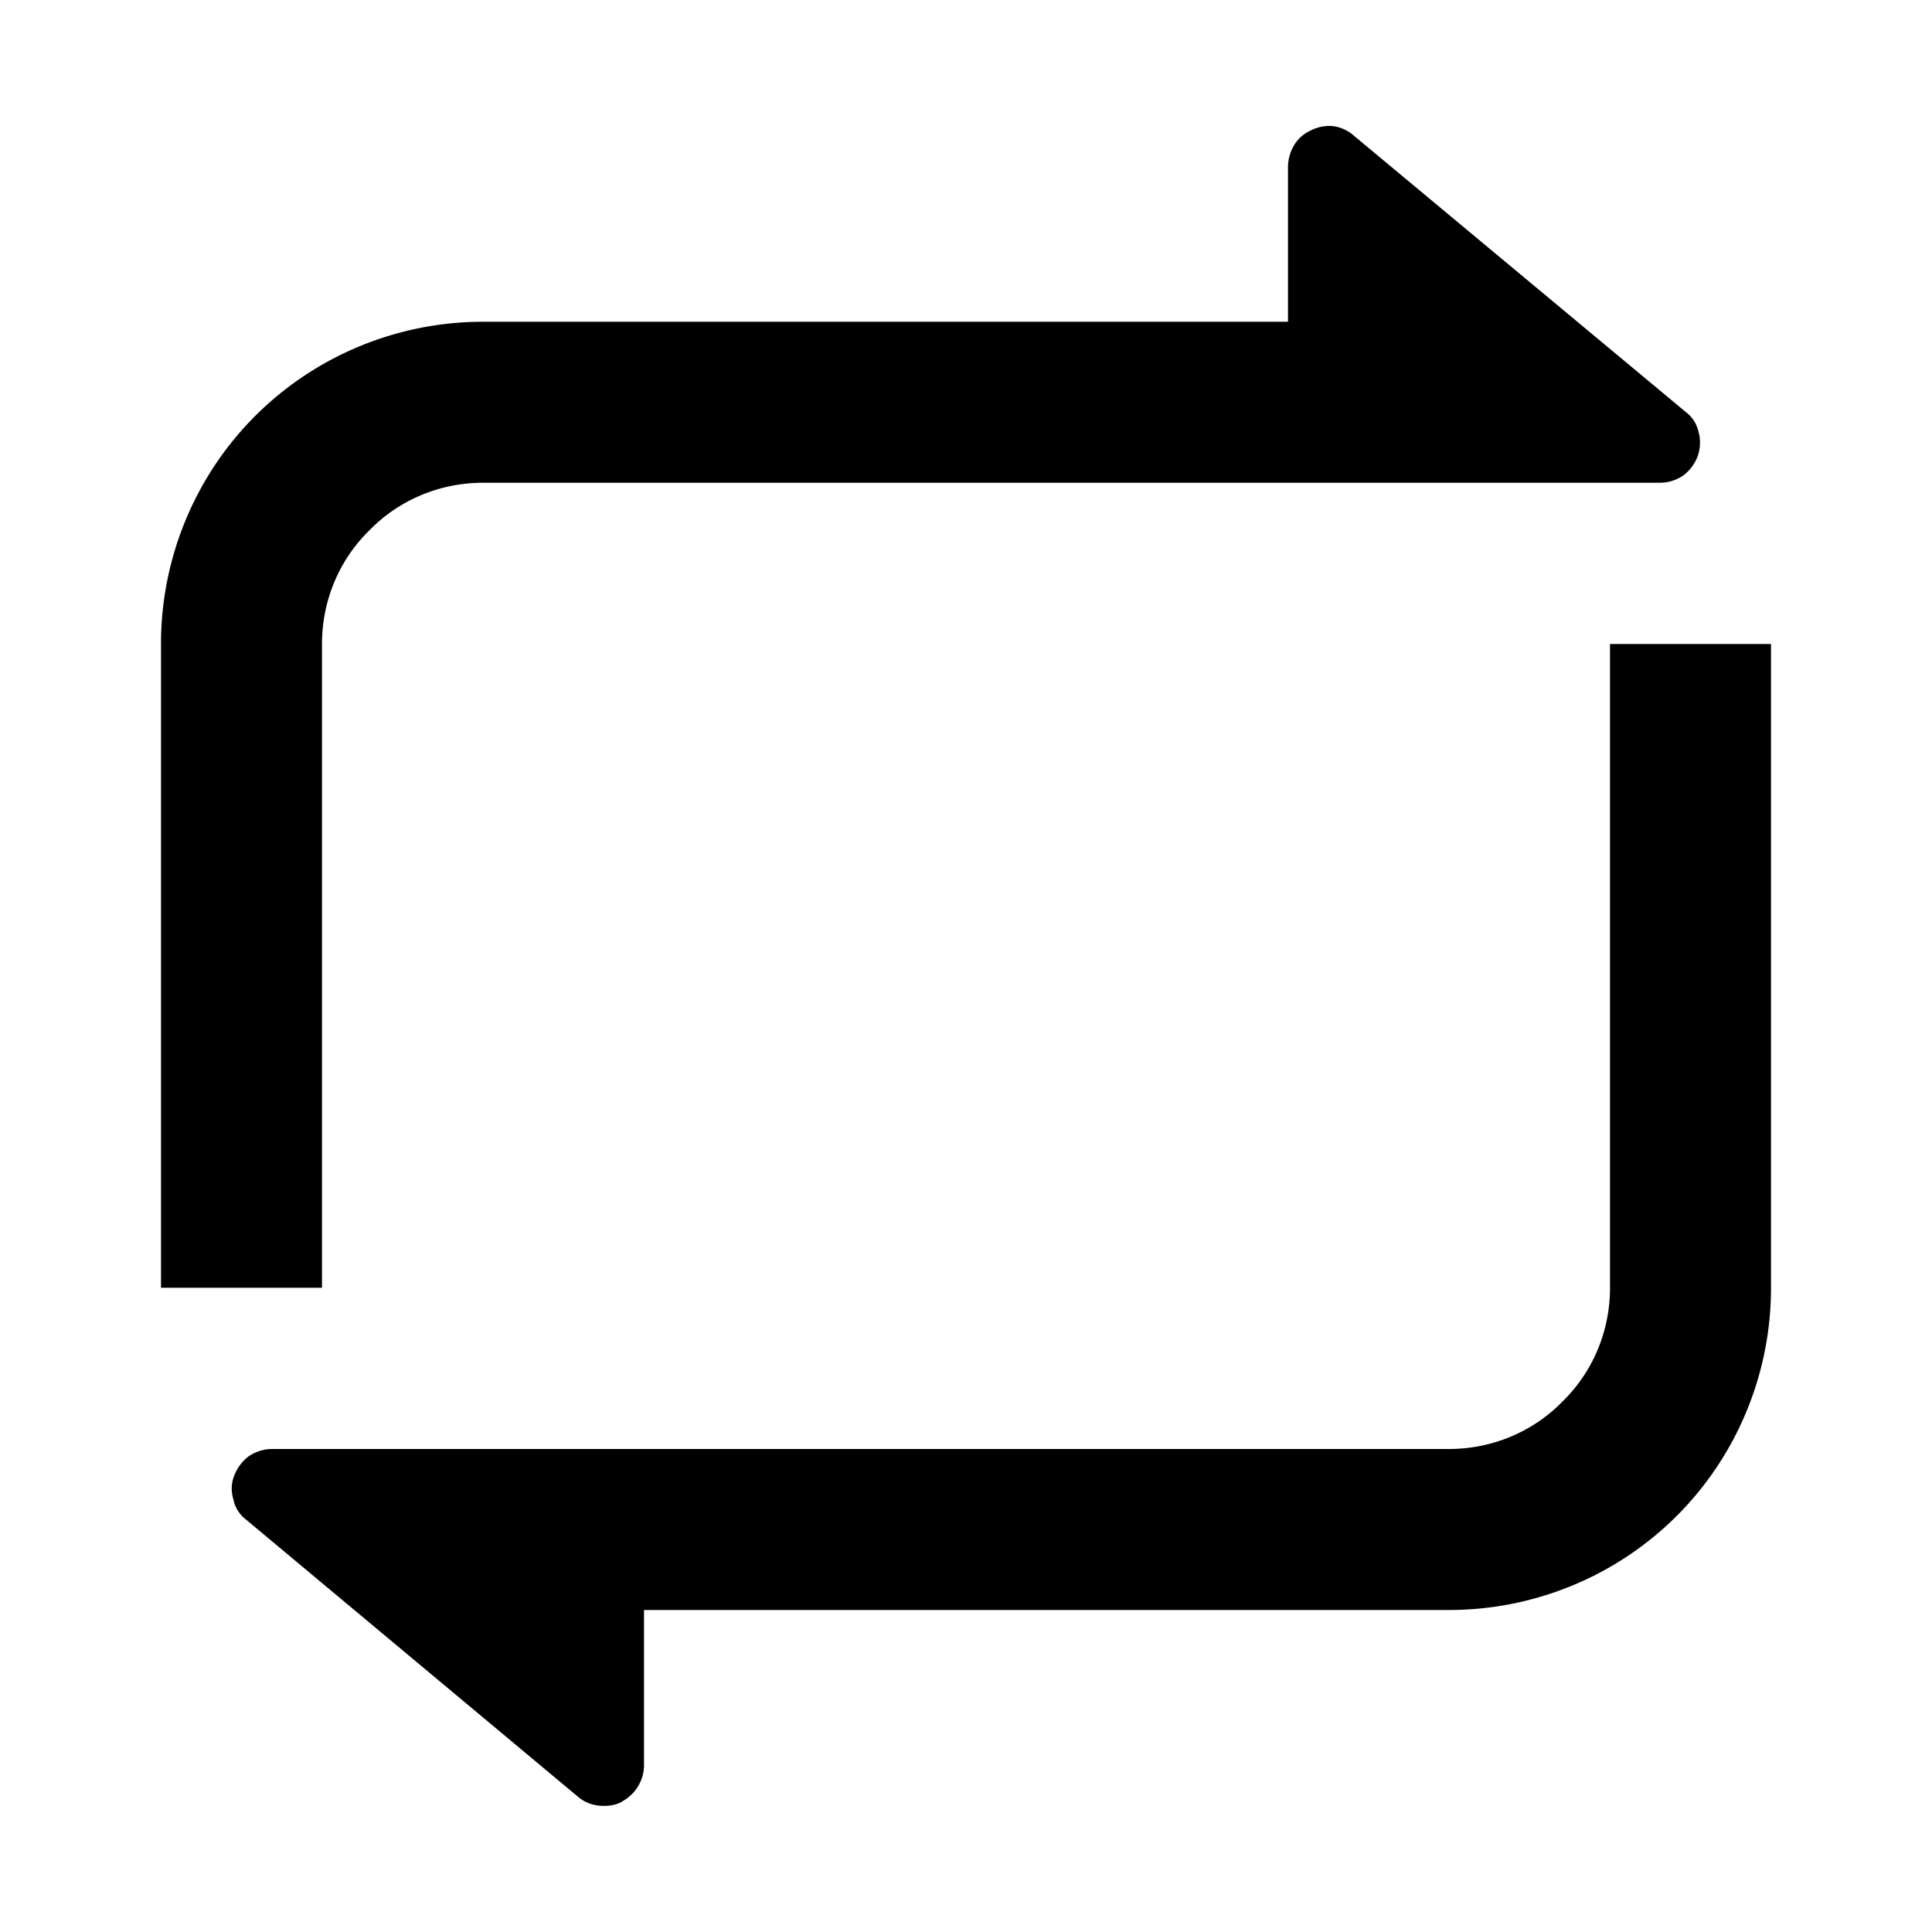 <svg width="24" height="24" fill="none" xmlns="http://www.w3.org/2000/svg"><mask id="a" style="mask-type:alpha" maskUnits="userSpaceOnUse" x="0" y="0" width="24" height="24"><path d="M24 0H0v24h24V0Z" fill="#fff"/></mask><g mask="url(#a)" fill-rule="evenodd" clip-rule="evenodd" fill="currentColor"><path d="M20 16c0 .53-.21 1.04-.59 1.41-.37.38-.88.59-1.41.59H3.38c-.1 0-.2.03-.29.09-.08.06-.14.14-.18.24-.04.1-.04.2-.01.3.02.1.08.19.16.25l4.12 3.44c.07.06.16.1.26.11.09.01.19 0 .27-.04.09-.05.16-.11.21-.19.05-.08.08-.17.08-.27V20h10c1.06 0 2.08-.42 2.83-1.17S22 17.06 22 16V8h-2v8ZM16.08 1.797a.53.53 0 0 0-.08.27v1.93H6c-1.06 0-2.08.42-2.83 1.17S2 6.937 2 7.997v8h2v-8c0-.53.21-1.04.59-1.41.37-.38.88-.59 1.41-.59h14.62c.1 0 .2-.03.29-.09.08-.06.14-.14.18-.24.03-.09.04-.2.01-.3a.42.42 0 0 0-.16-.25l-4.12-3.43a.482.482 0 0 0-.26-.12.503.503 0 0 0-.27.05c-.09.04-.16.1-.21.18Z"/></g></svg>
